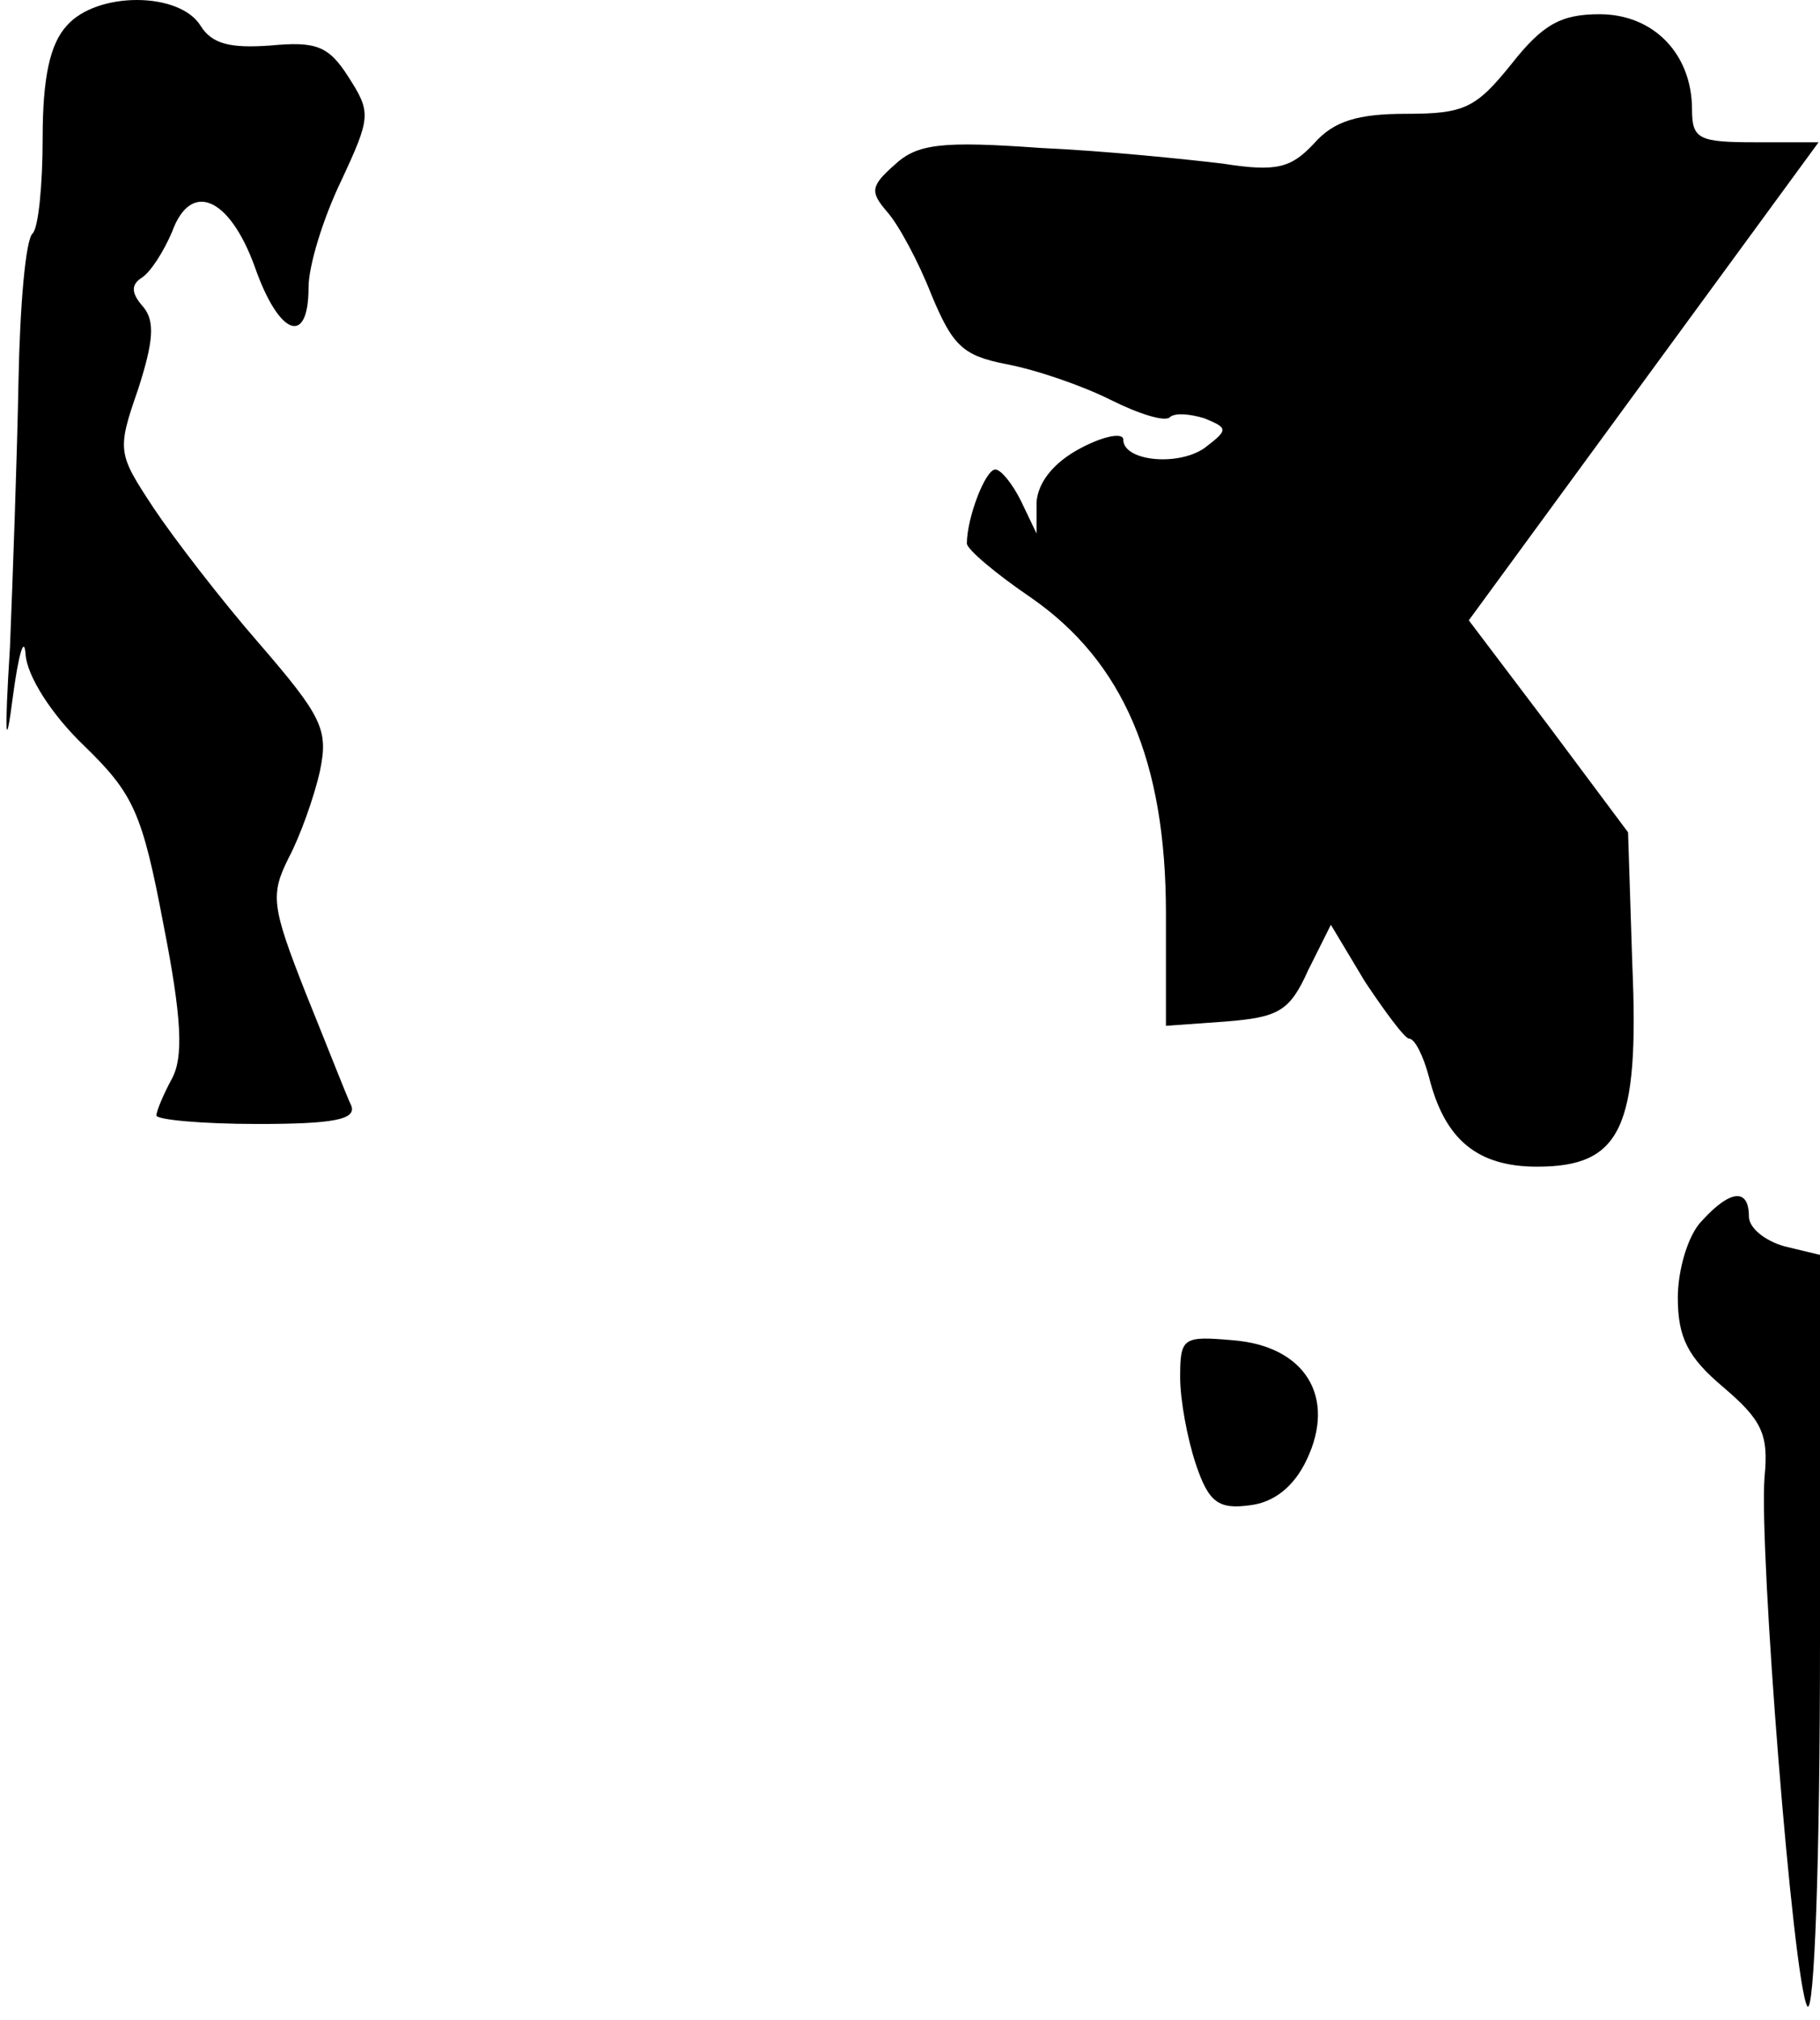 <?xml version="1.0" standalone="no"?>
<!DOCTYPE svg PUBLIC "-//W3C//DTD SVG 20010904//EN"
 "http://www.w3.org/TR/2001/REC-SVG-20010904/DTD/svg10.dtd">
<svg version="1.0" xmlns="http://www.w3.org/2000/svg"
 width="128pt" height="142pt" viewBox="0 0 128 142"
 preserveAspectRatio="xMidYMid meet">
<g transform="translate(0,142) scale(0.1,-0.1)"
fill="#000000" stroke="none">
<path fill="#000000" stroke="none" d="M47 1402 c-12 -13 -17 -37 -17 -79 0
-33 -3 -63 -7 -67 -5 -4 -9 -51 -10 -104 -1 -54 -4 -137 -6 -187 -4 -64 -3
-74 2 -35 4 30 8 44 9 30 1 -15 18 -42 41 -64 35 -34 41 -47 56 -126 13 -66
14 -93 6 -108 -6 -11 -11 -23 -11 -26 0 -3 32 -6 71 -6 53 0 70 3 66 13 -3 6
-17 42 -32 79 -24 61 -25 69 -12 95 8 15 18 43 22 61 6 29 2 38 -43 90 -27 31
-60 74 -74 95 -25 38 -26 40 -11 83 11 34 12 48 4 58 -9 10 -9 16 -1 21 6 4
15 18 21 32 13 36 40 25 58 -24 17 -49 38 -57 38 -15 0 15 10 48 23 75 21 45
21 48 5 73 -14 22 -23 25 -55 22 -28 -2 -41 1 -49 14 -15 24 -73 24 -94 0z"/>
<path fill="#000000" stroke="none" d="M1063 1375 c-25 -31 -33 -35 -74 -35
-34 0 -51 -5 -65 -21 -16 -17 -26 -20 -64 -14 -25 3 -83 9 -128 11 -70 5 -87
3 -103 -12 -17 -15 -17 -19 -5 -33 8 -9 22 -35 31 -58 15 -36 22 -43 53 -49
21 -4 53 -15 73 -25 20 -10 39 -16 42 -12 4 3 14 2 24 -1 17 -7 17 -8 0 -21
-19 -13 -57 -9 -57 6 0 5 -13 3 -30 -6 -19 -10 -30 -24 -31 -38 l0 -22 -11 23
c-6 12 -14 22 -18 22 -7 0 -20 -34 -20 -52 0 -4 20 -21 45 -38 65 -45 95 -115
95 -222 l0 -79 42 3 c37 3 45 7 58 36 l16 32 24 -40 c14 -21 28 -40 31 -40 4
0 10 -12 14 -27 11 -44 34 -63 76 -63 59 0 72 27 67 142 l-3 93 -56 75 -56 74
123 168 123 168 -44 0 c-40 0 -45 2 -45 23 0 39 -27 67 -65 67 -27 0 -40 -7
-62 -35z"/>
<path fill="#000000" stroke="none" d="M1197 562 c-10 -10 -17 -35 -17 -54 0
-28 7 -42 32 -63 27 -23 32 -33 29 -63 -4 -51 20 -354 30 -372 5 -8 9 103 9
256 l0 272 -25 6 c-14 4 -25 13 -25 21 0 20 -13 19 -33 -3z"/>
<path fill="#000000" stroke="none" d="M830 452 c0 -16 5 -43 11 -61 9 -27 16
-32 38 -29 17 2 31 13 40 32 21 44 -1 80 -52 84 -35 3 -37 2 -37 -26z"/>
</g>
</svg>
